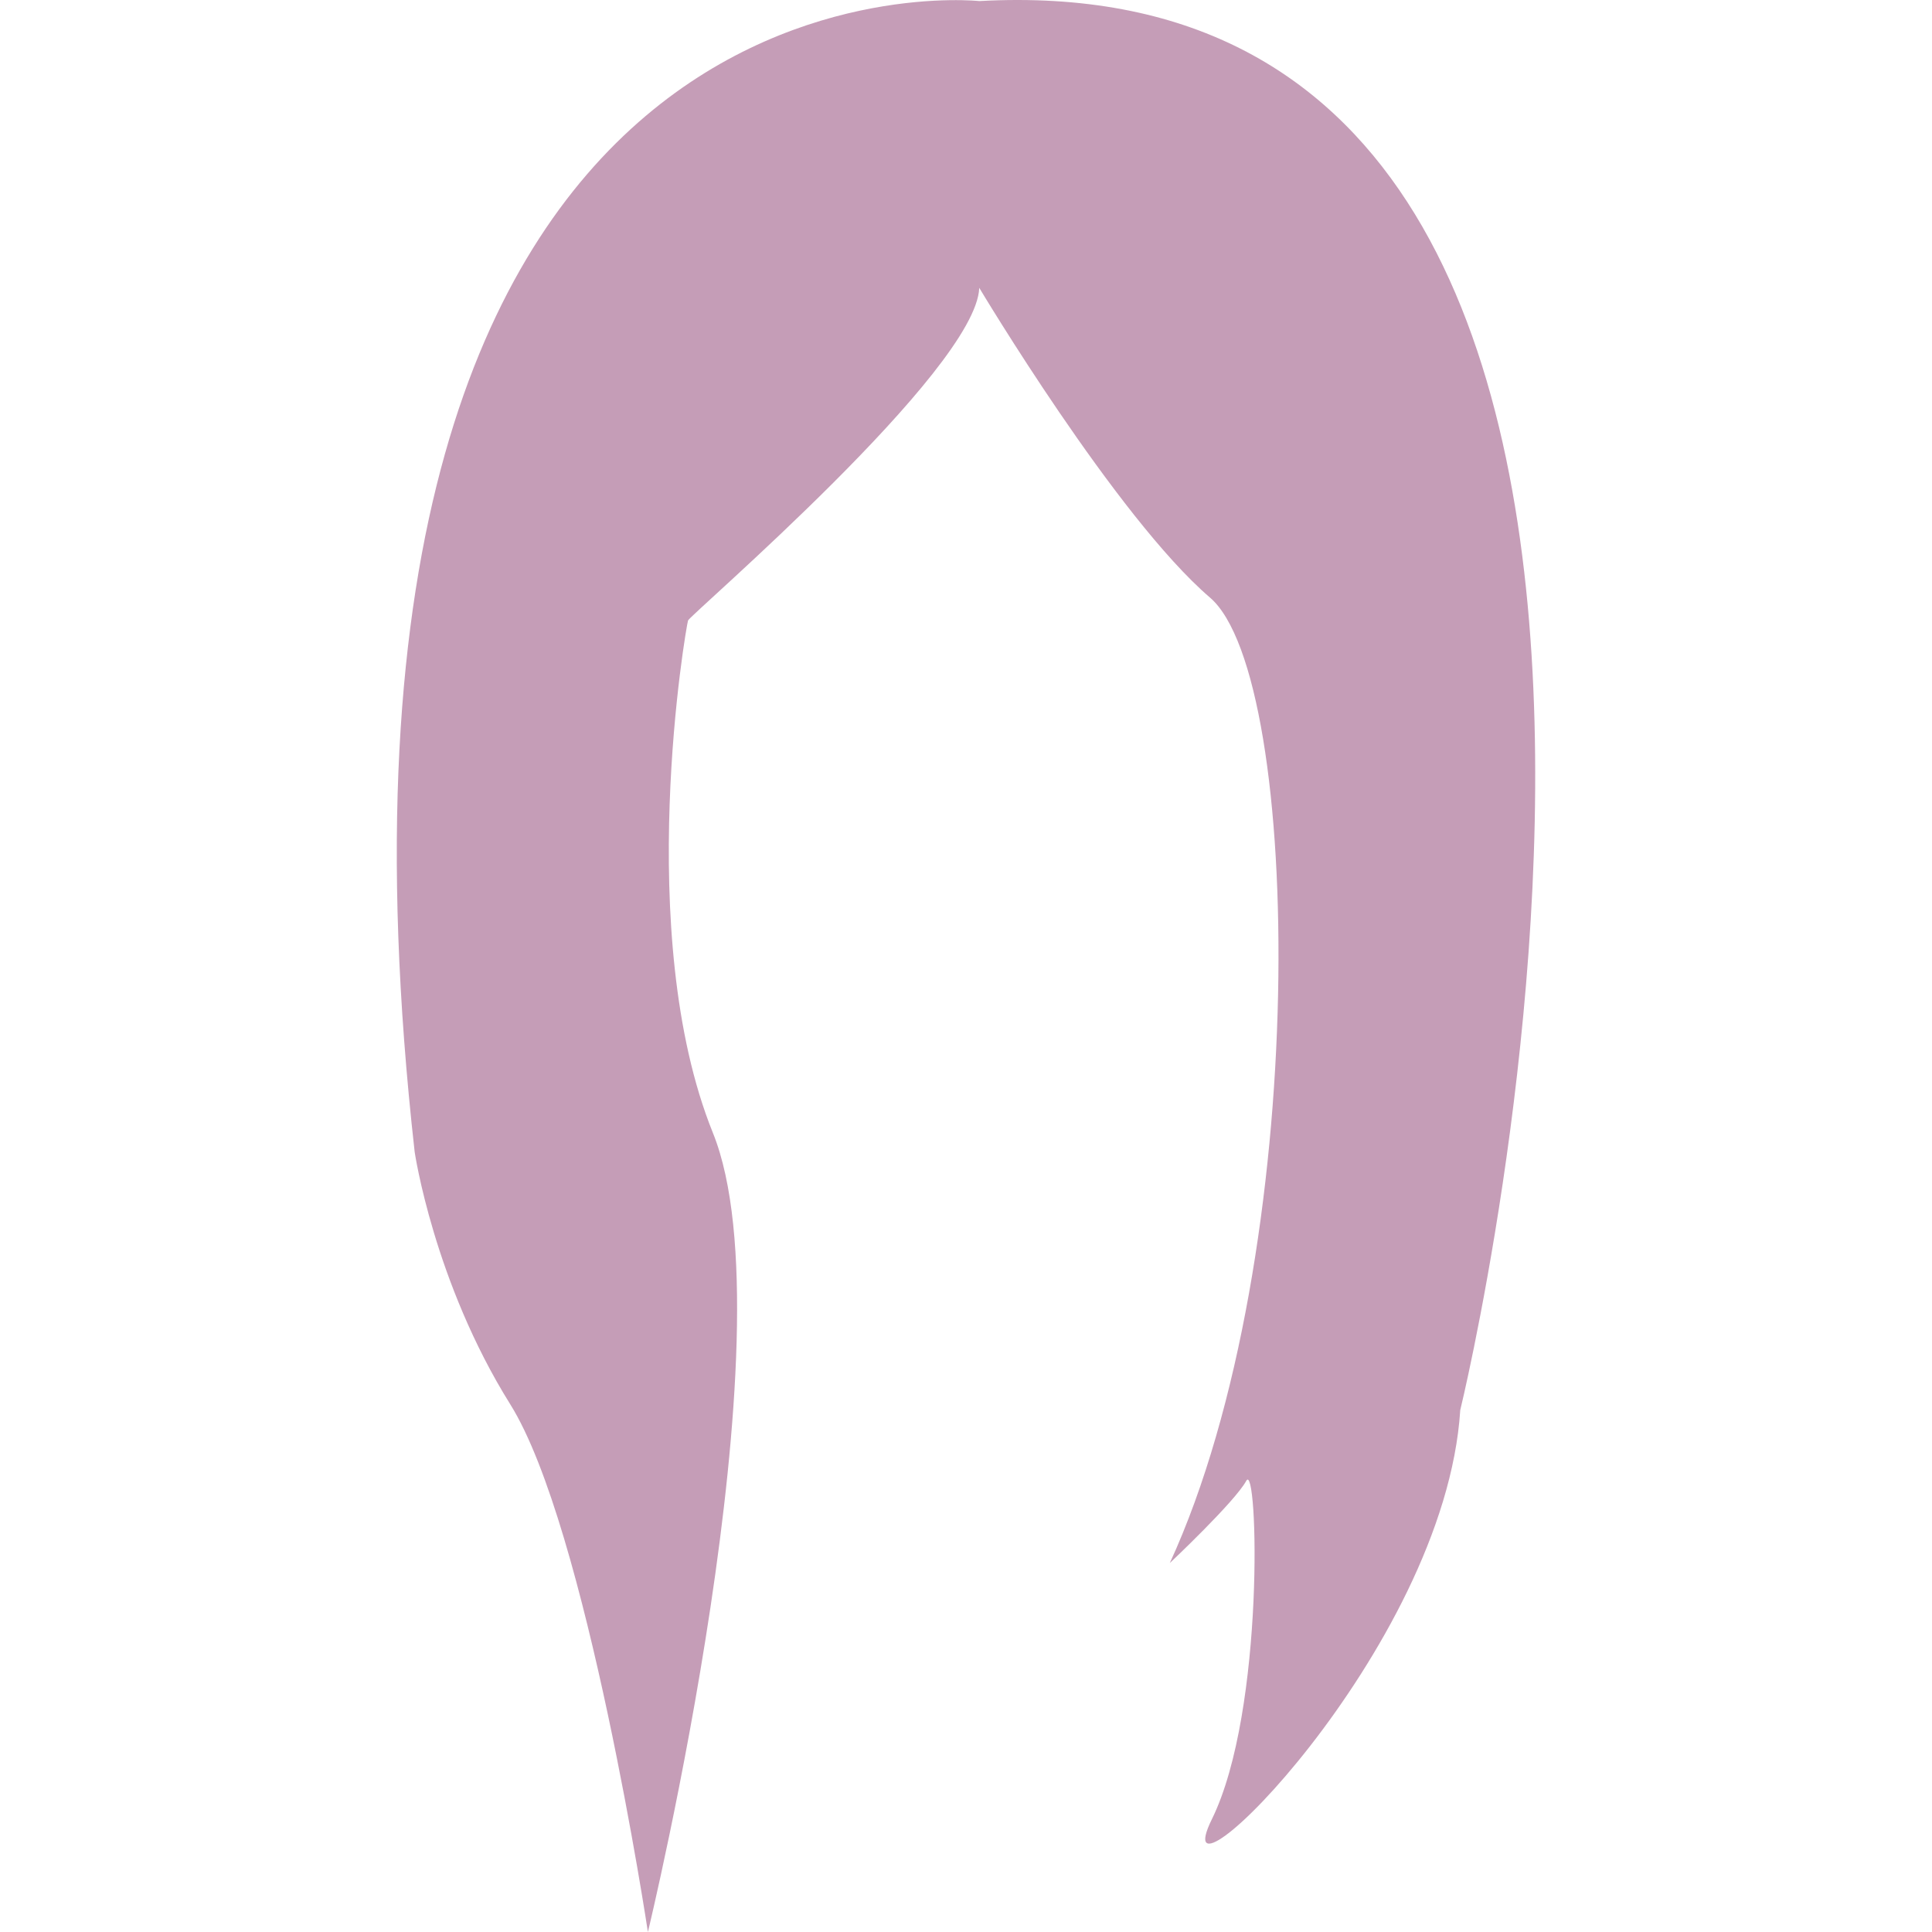 <svg fill="#000000" version="1.1" id="Capa_1" xmlns="http://www.w3.org/2000/svg" xmlns:xlink="http://www.w3.org/1999/xlink"
	 width="800px" height="800px" viewBox="0 0 476.718 476.719"
	 xml:space="preserve">
<g>
	<g>
		<path fill="#c59db7" d="M241.639,0.262c0,0-173.287-18.875-139.32,283.984c0,0,4.719,32.076,23.592,62.275
			c18.865,30.188,33.959,130.197,33.959,130.197s35.852-148.13,16.038-197.185c-19.813-49.065-6.608-125.01-6.135-126.427
			c0.479-1.411,71.073-61.792,71.859-82.078c0,0,33.813,56.609,56.927,76.42c23.115,19.816,24.999,162.272-9.906,238.226
			c0,0,16.038-15.097,18.867-20.286c2.837-5.182,4.725,56.617-8.492,83.503c-13.208,26.886,57.52-41.513,61.29-100.959
			C360.333,347.933,447.951-11.061,241.639,0.262z"/>
	</g>
</g>
</svg>